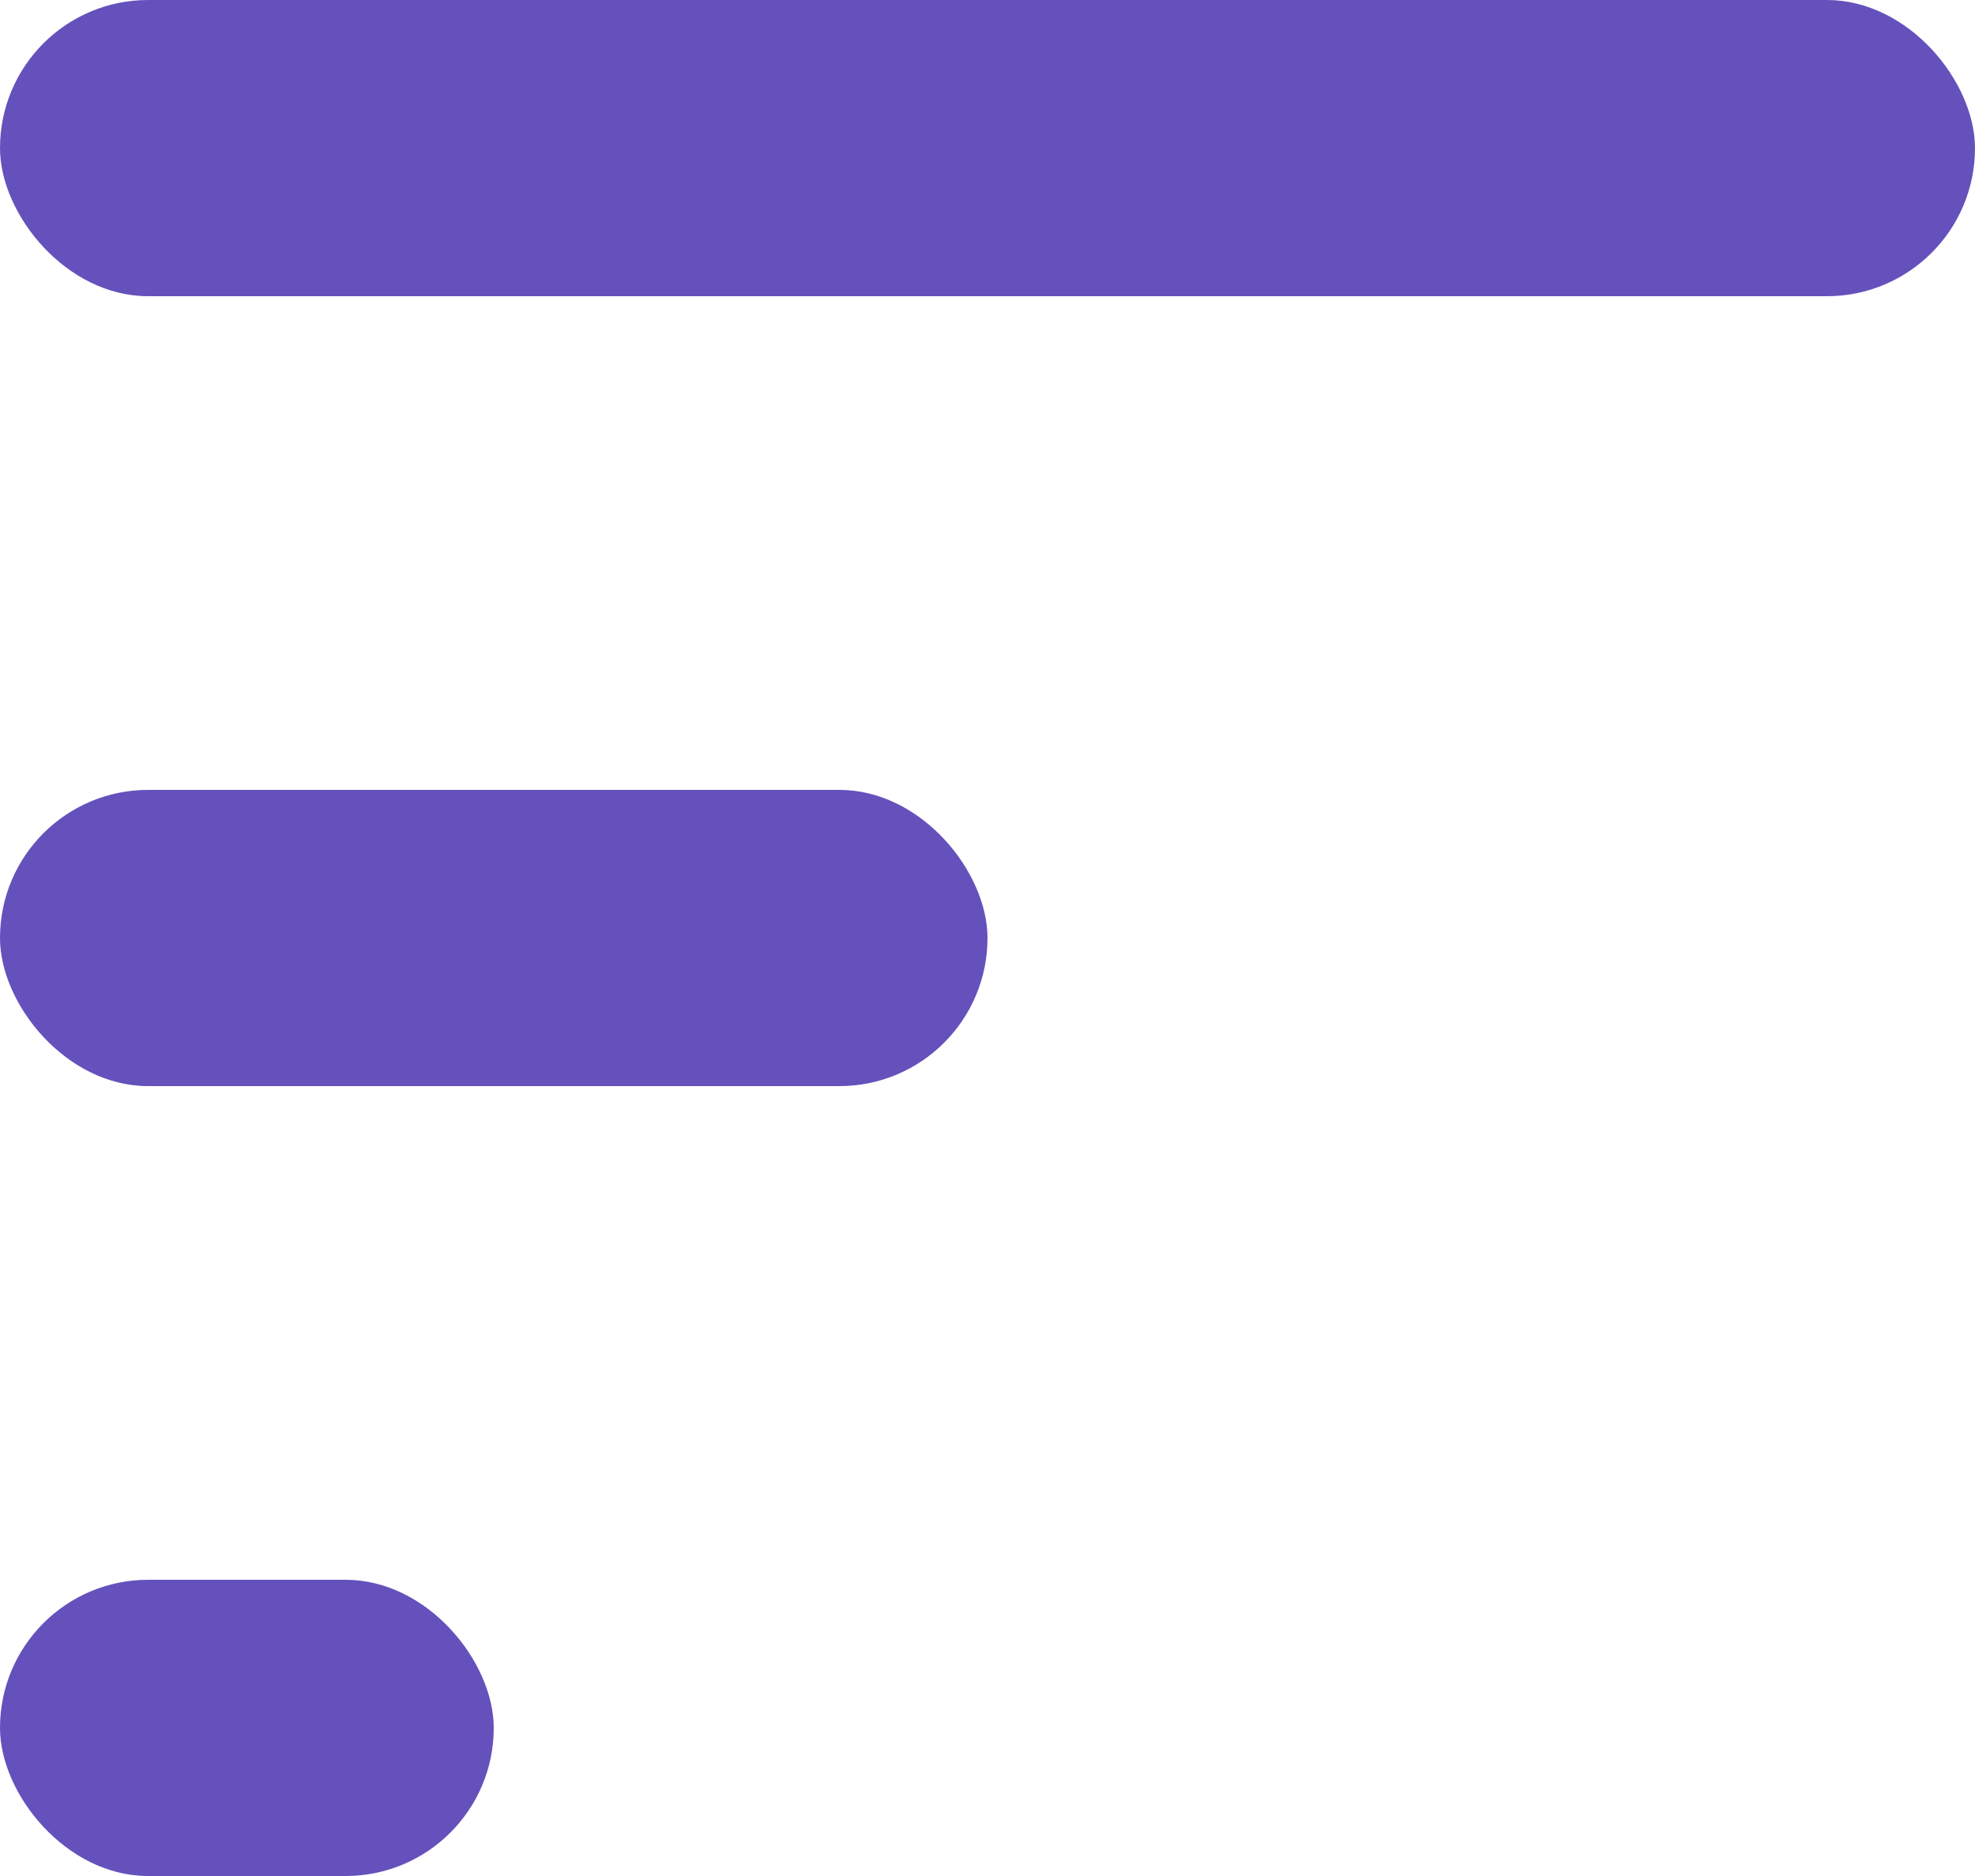 <svg width="20" height="19" viewBox="0 0 20 19" fill="none" xmlns="http://www.w3.org/2000/svg">
<rect width="20" height="3" rx="1.5" fill="#6551BC"/>
<rect y="8" width="10" height="3" rx="1.5" fill="#6551BC"/>
<rect y="16" width="5" height="3" rx="1.5" fill="#6551BC"/>
</svg>
